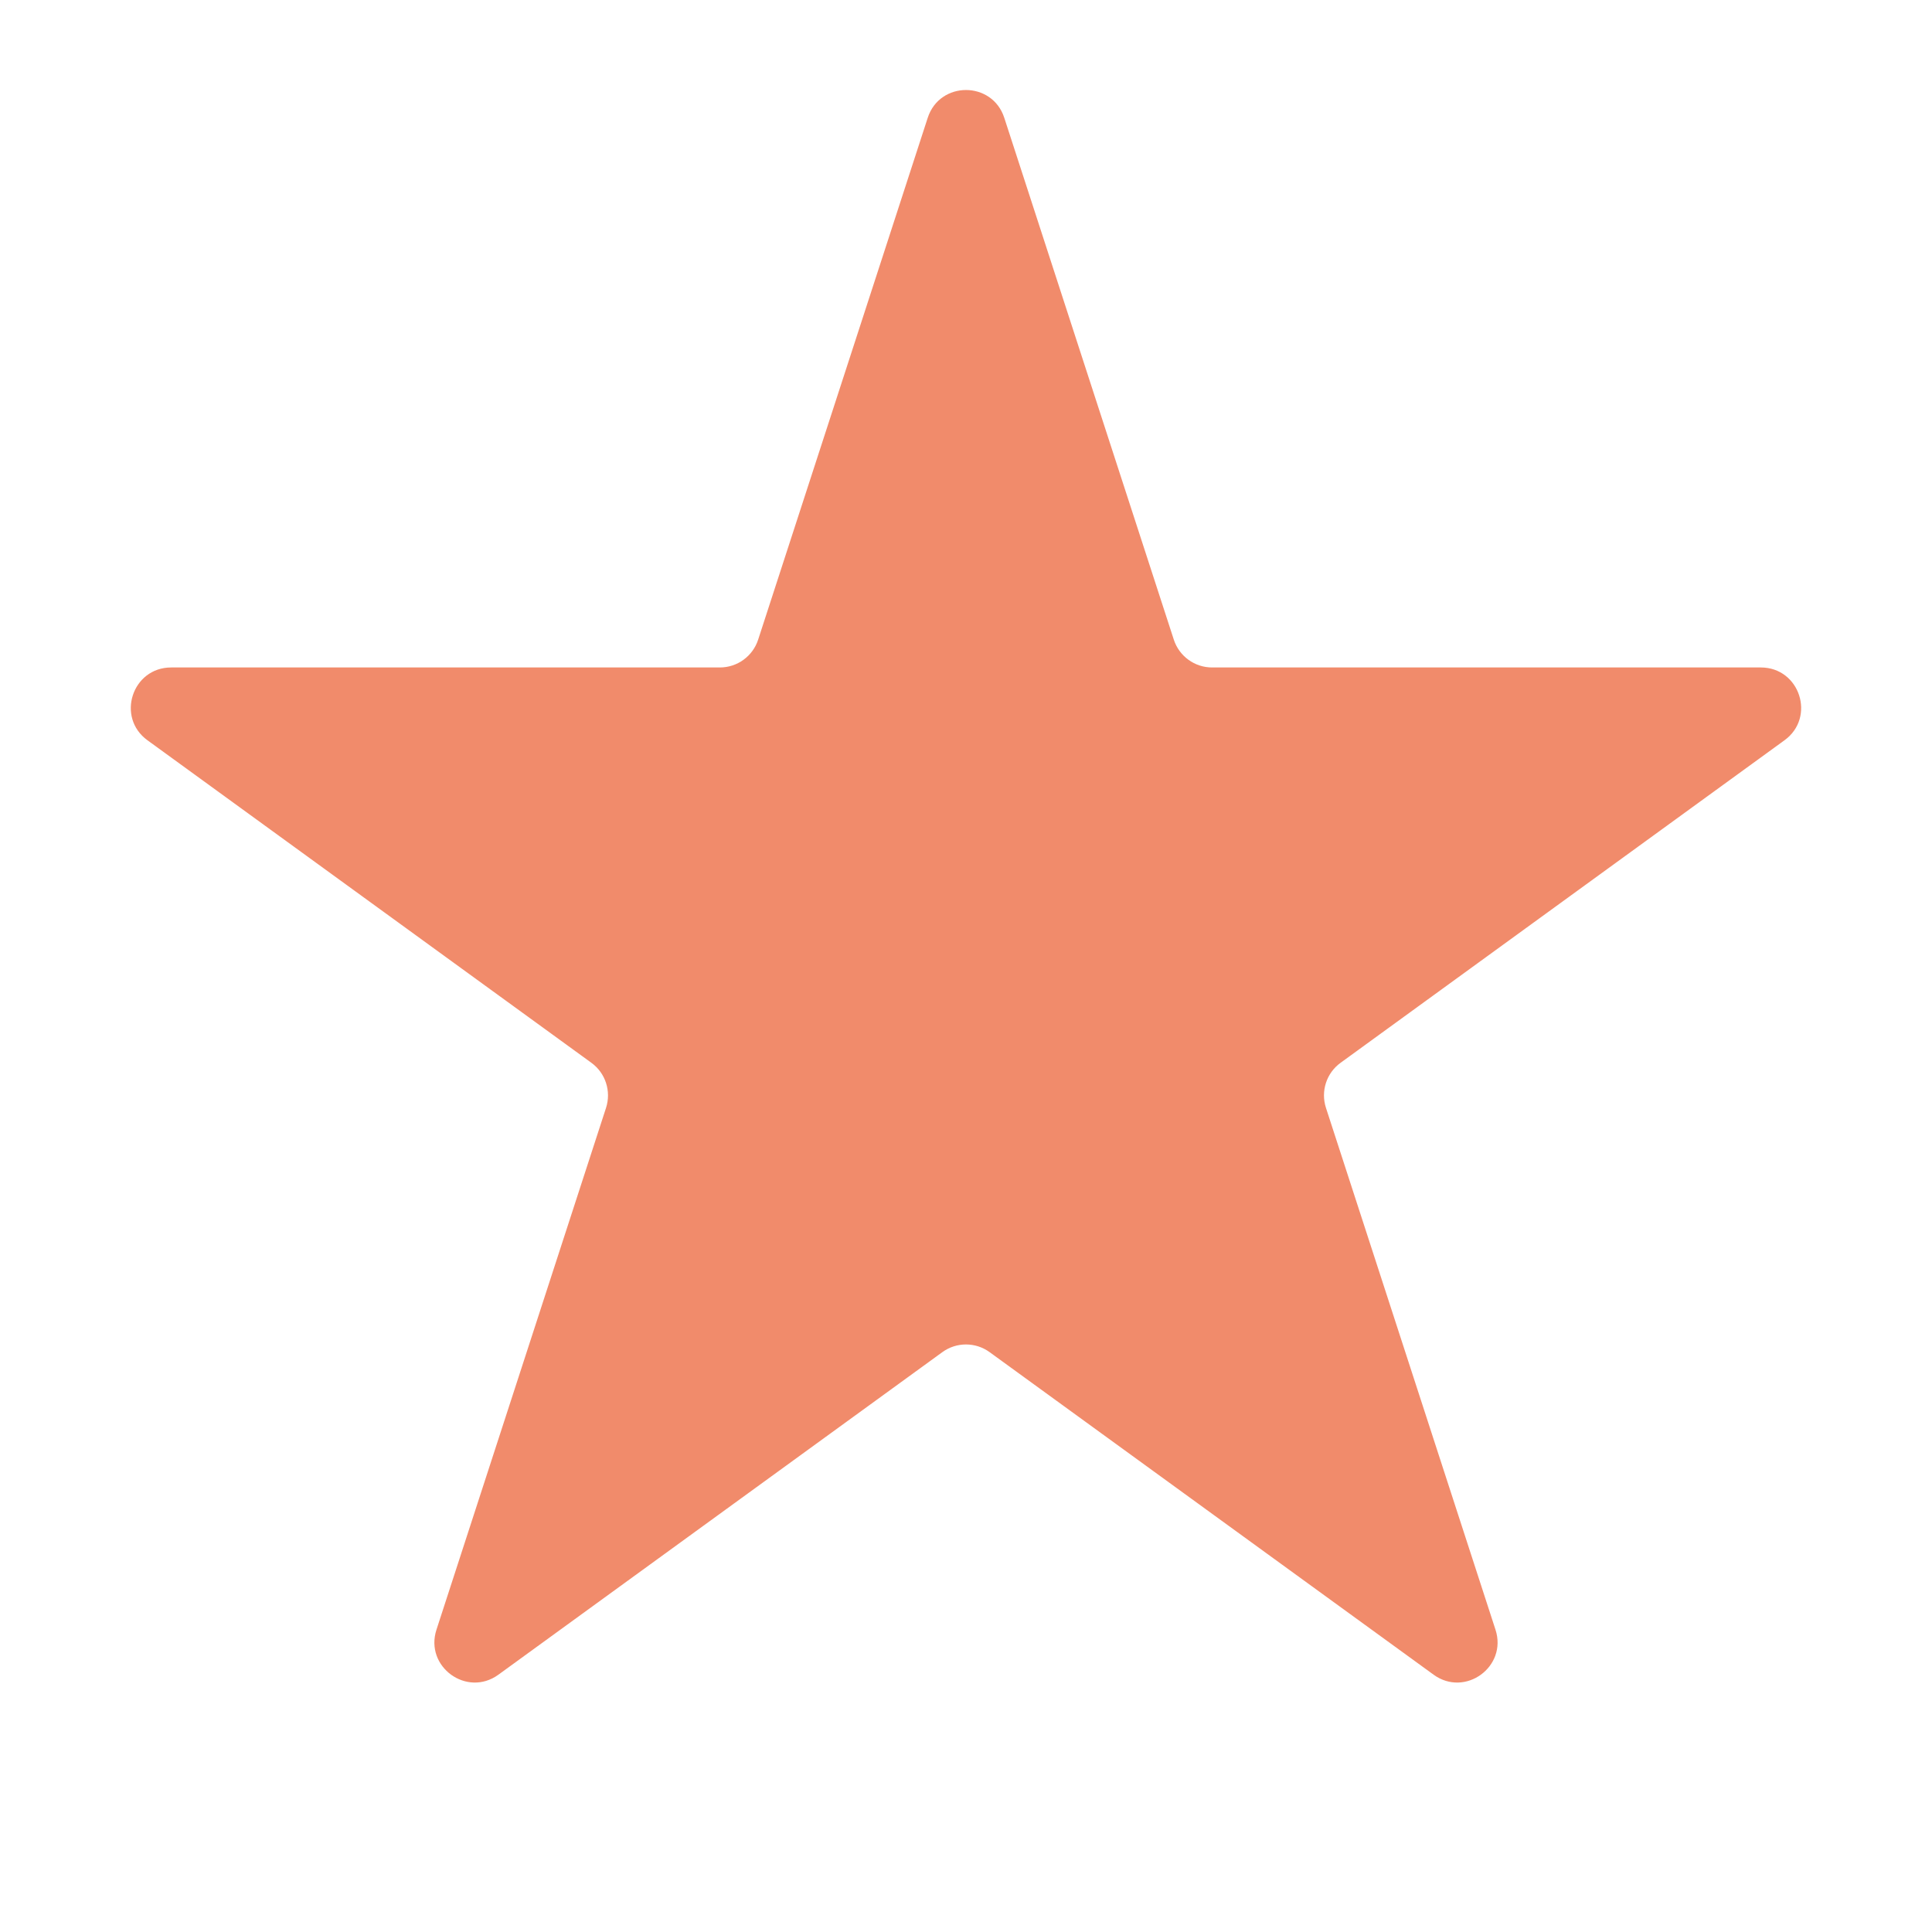 <svg width="48" height="48" viewBox="0 0 48 48" fill="none" xmlns="http://www.w3.org/2000/svg">
<path d="M23.049 2.927C23.348 2.006 24.651 2.006 24.951 2.927L29.163 15.892C29.297 16.304 29.681 16.583 30.114 16.583H43.747C44.716 16.583 45.119 17.823 44.335 18.392L33.306 26.405C32.955 26.66 32.809 27.111 32.943 27.524L37.155 40.489C37.455 41.41 36.4 42.177 35.617 41.607L24.587 33.594C24.237 33.339 23.762 33.339 23.412 33.594L12.383 41.607C11.599 42.177 10.544 41.41 10.844 40.489L15.057 27.524C15.19 27.111 15.044 26.66 14.693 26.405L3.664 18.392C2.88 17.823 3.283 16.583 4.252 16.583H17.885C18.318 16.583 18.702 16.304 18.836 15.892L23.049 2.927Z" fill="#F18B6B"/>
</svg>
